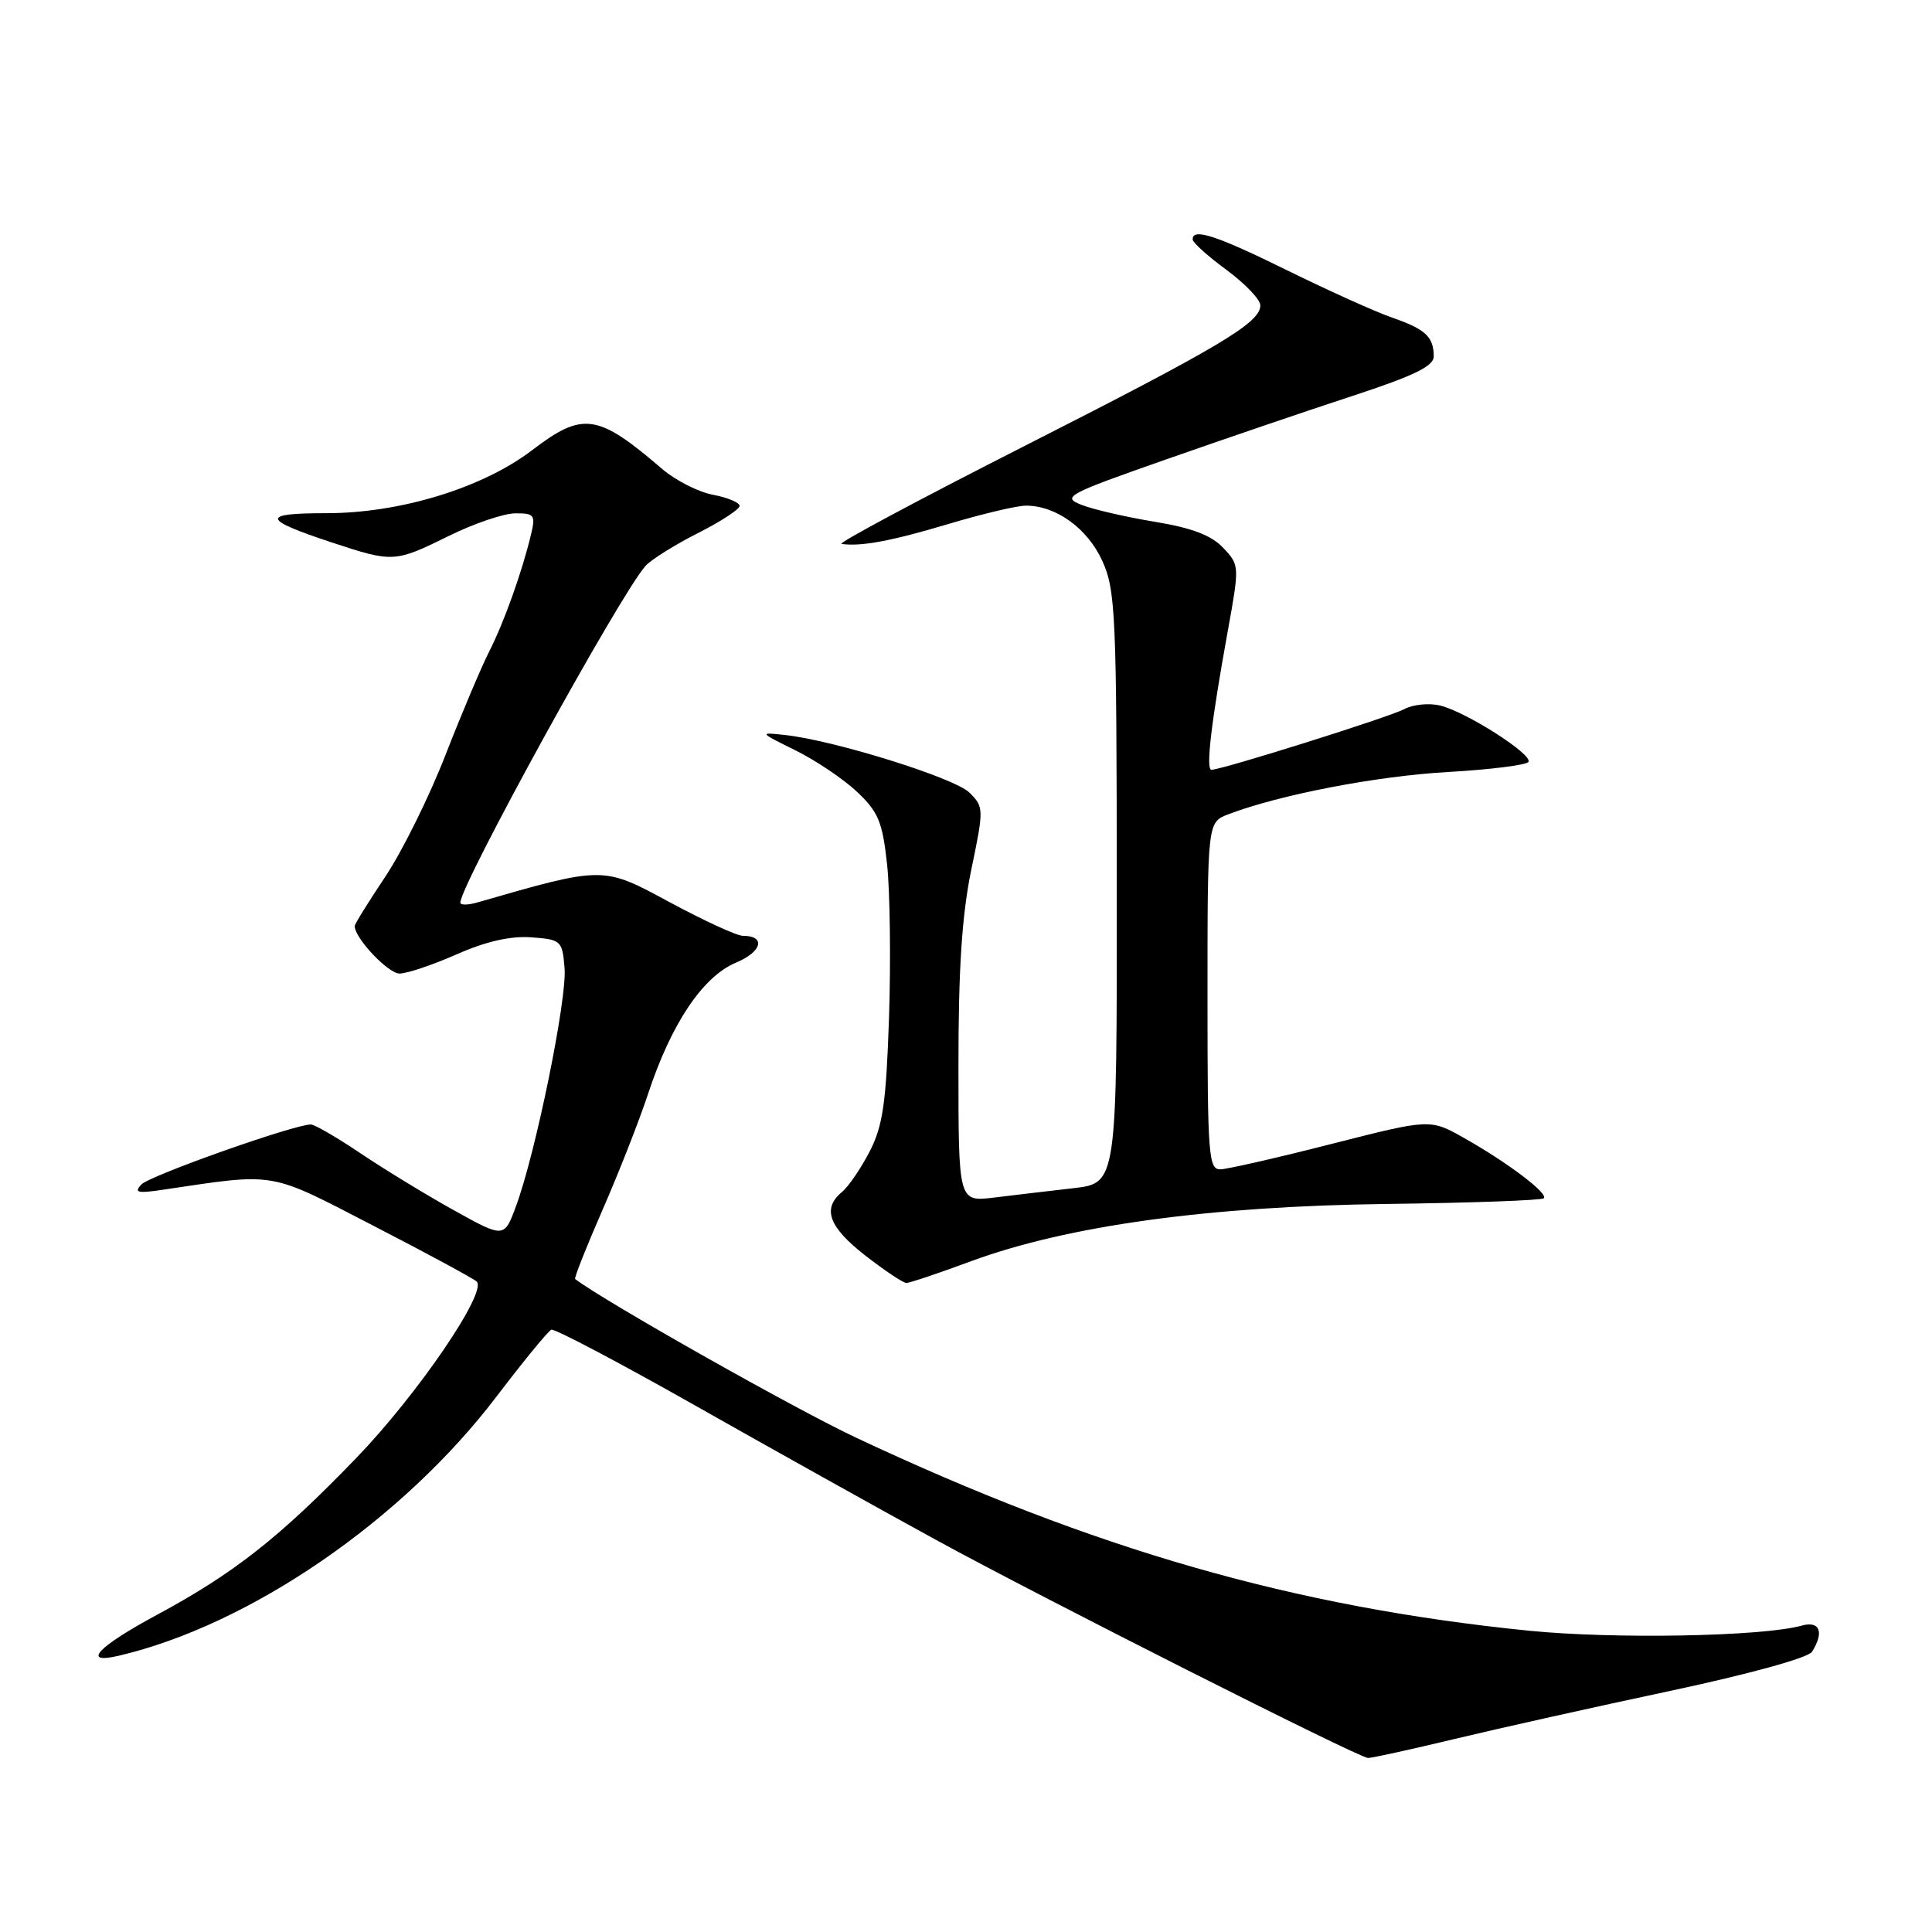 <?xml version="1.0" encoding="UTF-8" standalone="no"?>
<!DOCTYPE svg PUBLIC "-//W3C//DTD SVG 1.1//EN" "http://www.w3.org/Graphics/SVG/1.1/DTD/svg11.dtd" >
<svg xmlns="http://www.w3.org/2000/svg" xmlns:xlink="http://www.w3.org/1999/xlink" version="1.1" viewBox="0 0 256 256">
 <g >
 <path fill="currentColor"
d=" M 192.76 230.42 C 198.67 229.00 211.54 226.13 221.37 224.04 C 231.74 221.83 239.60 219.67 240.10 218.87 C 241.74 216.28 241.14 214.73 238.75 215.40 C 233.56 216.85 213.82 217.21 202.50 216.07 C 171.47 212.93 145.03 205.34 113.50 190.53 C 105.39 186.73 80.20 172.50 76.21 169.48 C 76.05 169.36 77.68 165.26 79.81 160.38 C 81.95 155.50 84.69 148.53 85.89 144.89 C 88.95 135.62 93.13 129.39 97.53 127.55 C 100.98 126.11 101.51 124.00 98.43 124.00 C 97.63 124.00 93.27 121.99 88.72 119.54 C 79.87 114.75 80.00 114.75 63.25 119.58 C 62.01 119.94 61.00 119.95 61.00 119.60 C 61.00 117.26 82.16 78.78 85.53 74.99 C 86.27 74.16 89.38 72.21 92.44 70.66 C 95.50 69.12 98.00 67.48 98.00 67.04 C 98.00 66.59 96.42 65.93 94.48 65.56 C 92.54 65.20 89.50 63.65 87.73 62.13 C 79.18 54.79 77.24 54.51 70.51 59.65 C 63.96 64.65 53.03 68.00 43.26 68.00 C 34.52 68.00 34.66 68.80 43.94 71.87 C 52.09 74.56 52.29 74.55 59.50 71.00 C 62.80 69.37 66.75 68.03 68.27 68.02 C 70.78 68.00 70.98 68.25 70.38 70.75 C 69.21 75.68 66.81 82.42 64.83 86.31 C 63.77 88.40 61.15 94.60 59.01 100.09 C 56.88 105.57 53.30 112.79 51.07 116.14 C 48.83 119.49 47.00 122.44 47.00 122.71 C 47.00 124.31 51.43 129.00 52.94 129.00 C 53.94 129.00 57.35 127.85 60.52 126.45 C 64.39 124.74 67.64 124.00 70.39 124.20 C 74.36 124.49 74.51 124.63 74.81 128.29 C 75.15 132.36 70.99 152.73 68.39 159.78 C 66.81 164.07 66.81 164.07 60.15 160.37 C 56.49 158.34 50.94 154.95 47.80 152.84 C 44.67 150.73 41.69 149.00 41.19 149.00 C 38.96 149.00 19.84 155.77 18.73 156.95 C 17.73 158.02 18.23 158.15 21.50 157.66 C 36.79 155.39 35.42 155.15 49.56 162.46 C 56.68 166.13 62.80 169.45 63.17 169.82 C 64.57 171.23 55.33 184.77 47.23 193.17 C 37.06 203.72 30.99 208.49 20.75 214.00 C 12.90 218.23 10.73 220.57 15.75 219.39 C 33.13 215.31 53.36 201.42 65.83 185.00 C 69.39 180.32 72.64 176.36 73.06 176.19 C 73.49 176.03 82.08 180.56 92.17 186.27 C 102.25 191.98 116.58 199.97 124.00 204.03 C 137.91 211.64 179.91 232.85 181.26 232.94 C 181.68 232.97 186.85 231.84 192.76 230.42 Z  M 128.72 167.10 C 141.46 162.41 160.24 159.82 183.78 159.53 C 194.93 159.39 204.28 159.05 204.56 158.78 C 205.19 158.14 199.82 154.08 194.00 150.79 C 189.50 148.25 189.50 148.25 176.50 151.56 C 169.35 153.39 162.71 154.90 161.75 154.94 C 160.13 155.00 160.00 153.26 160.00 131.98 C 160.00 108.95 160.00 108.95 162.75 107.90 C 169.55 105.31 182.35 102.84 191.78 102.30 C 197.44 101.98 202.27 101.37 202.53 100.96 C 203.13 99.98 194.30 94.34 190.84 93.49 C 189.38 93.13 187.24 93.34 186.08 93.96 C 184.10 95.02 161.91 102.00 160.52 102.00 C 159.75 102.00 160.49 95.73 162.67 83.71 C 164.25 74.98 164.25 74.89 162.09 72.60 C 160.54 70.94 157.94 69.95 153.03 69.14 C 149.24 68.52 144.87 67.51 143.32 66.90 C 140.66 65.86 141.30 65.51 154.50 60.88 C 162.20 58.18 173.34 54.38 179.25 52.45 C 187.39 49.78 190.00 48.51 189.98 47.21 C 189.96 44.63 188.89 43.62 184.50 42.10 C 182.30 41.34 176.07 38.53 170.64 35.86 C 161.17 31.19 157.96 30.14 158.04 31.75 C 158.06 32.16 160.09 33.98 162.54 35.78 C 164.99 37.59 167.00 39.69 167.00 40.46 C 167.00 42.77 161.77 45.89 135.53 59.21 C 121.77 66.20 110.95 71.99 111.50 72.07 C 114.04 72.45 118.13 71.69 125.64 69.44 C 130.12 68.10 134.76 67.00 135.94 67.00 C 139.94 67.00 144.10 70.01 146.06 74.32 C 147.82 78.20 147.96 81.35 147.98 117.63 C 148.00 156.77 148.00 156.77 142.25 157.44 C 139.09 157.80 134.36 158.36 131.75 158.68 C 127.00 159.26 127.00 159.26 127.00 141.38 C 126.99 128.37 127.46 121.25 128.70 115.24 C 130.38 107.17 130.37 106.93 128.46 105.03 C 126.50 103.08 110.57 98.10 104.00 97.39 C 100.55 97.01 100.57 97.04 105.41 99.43 C 108.11 100.77 111.79 103.24 113.58 104.94 C 116.39 107.59 116.94 108.92 117.55 114.59 C 117.93 118.21 118.05 127.32 117.80 134.83 C 117.42 146.16 116.98 149.19 115.24 152.57 C 114.09 154.80 112.44 157.22 111.57 157.94 C 108.91 160.15 109.80 162.58 114.66 166.37 C 117.23 168.36 119.67 170.00 120.10 170.00 C 120.52 170.00 124.40 168.70 128.72 167.10 Z "/>
</g>
</svg>